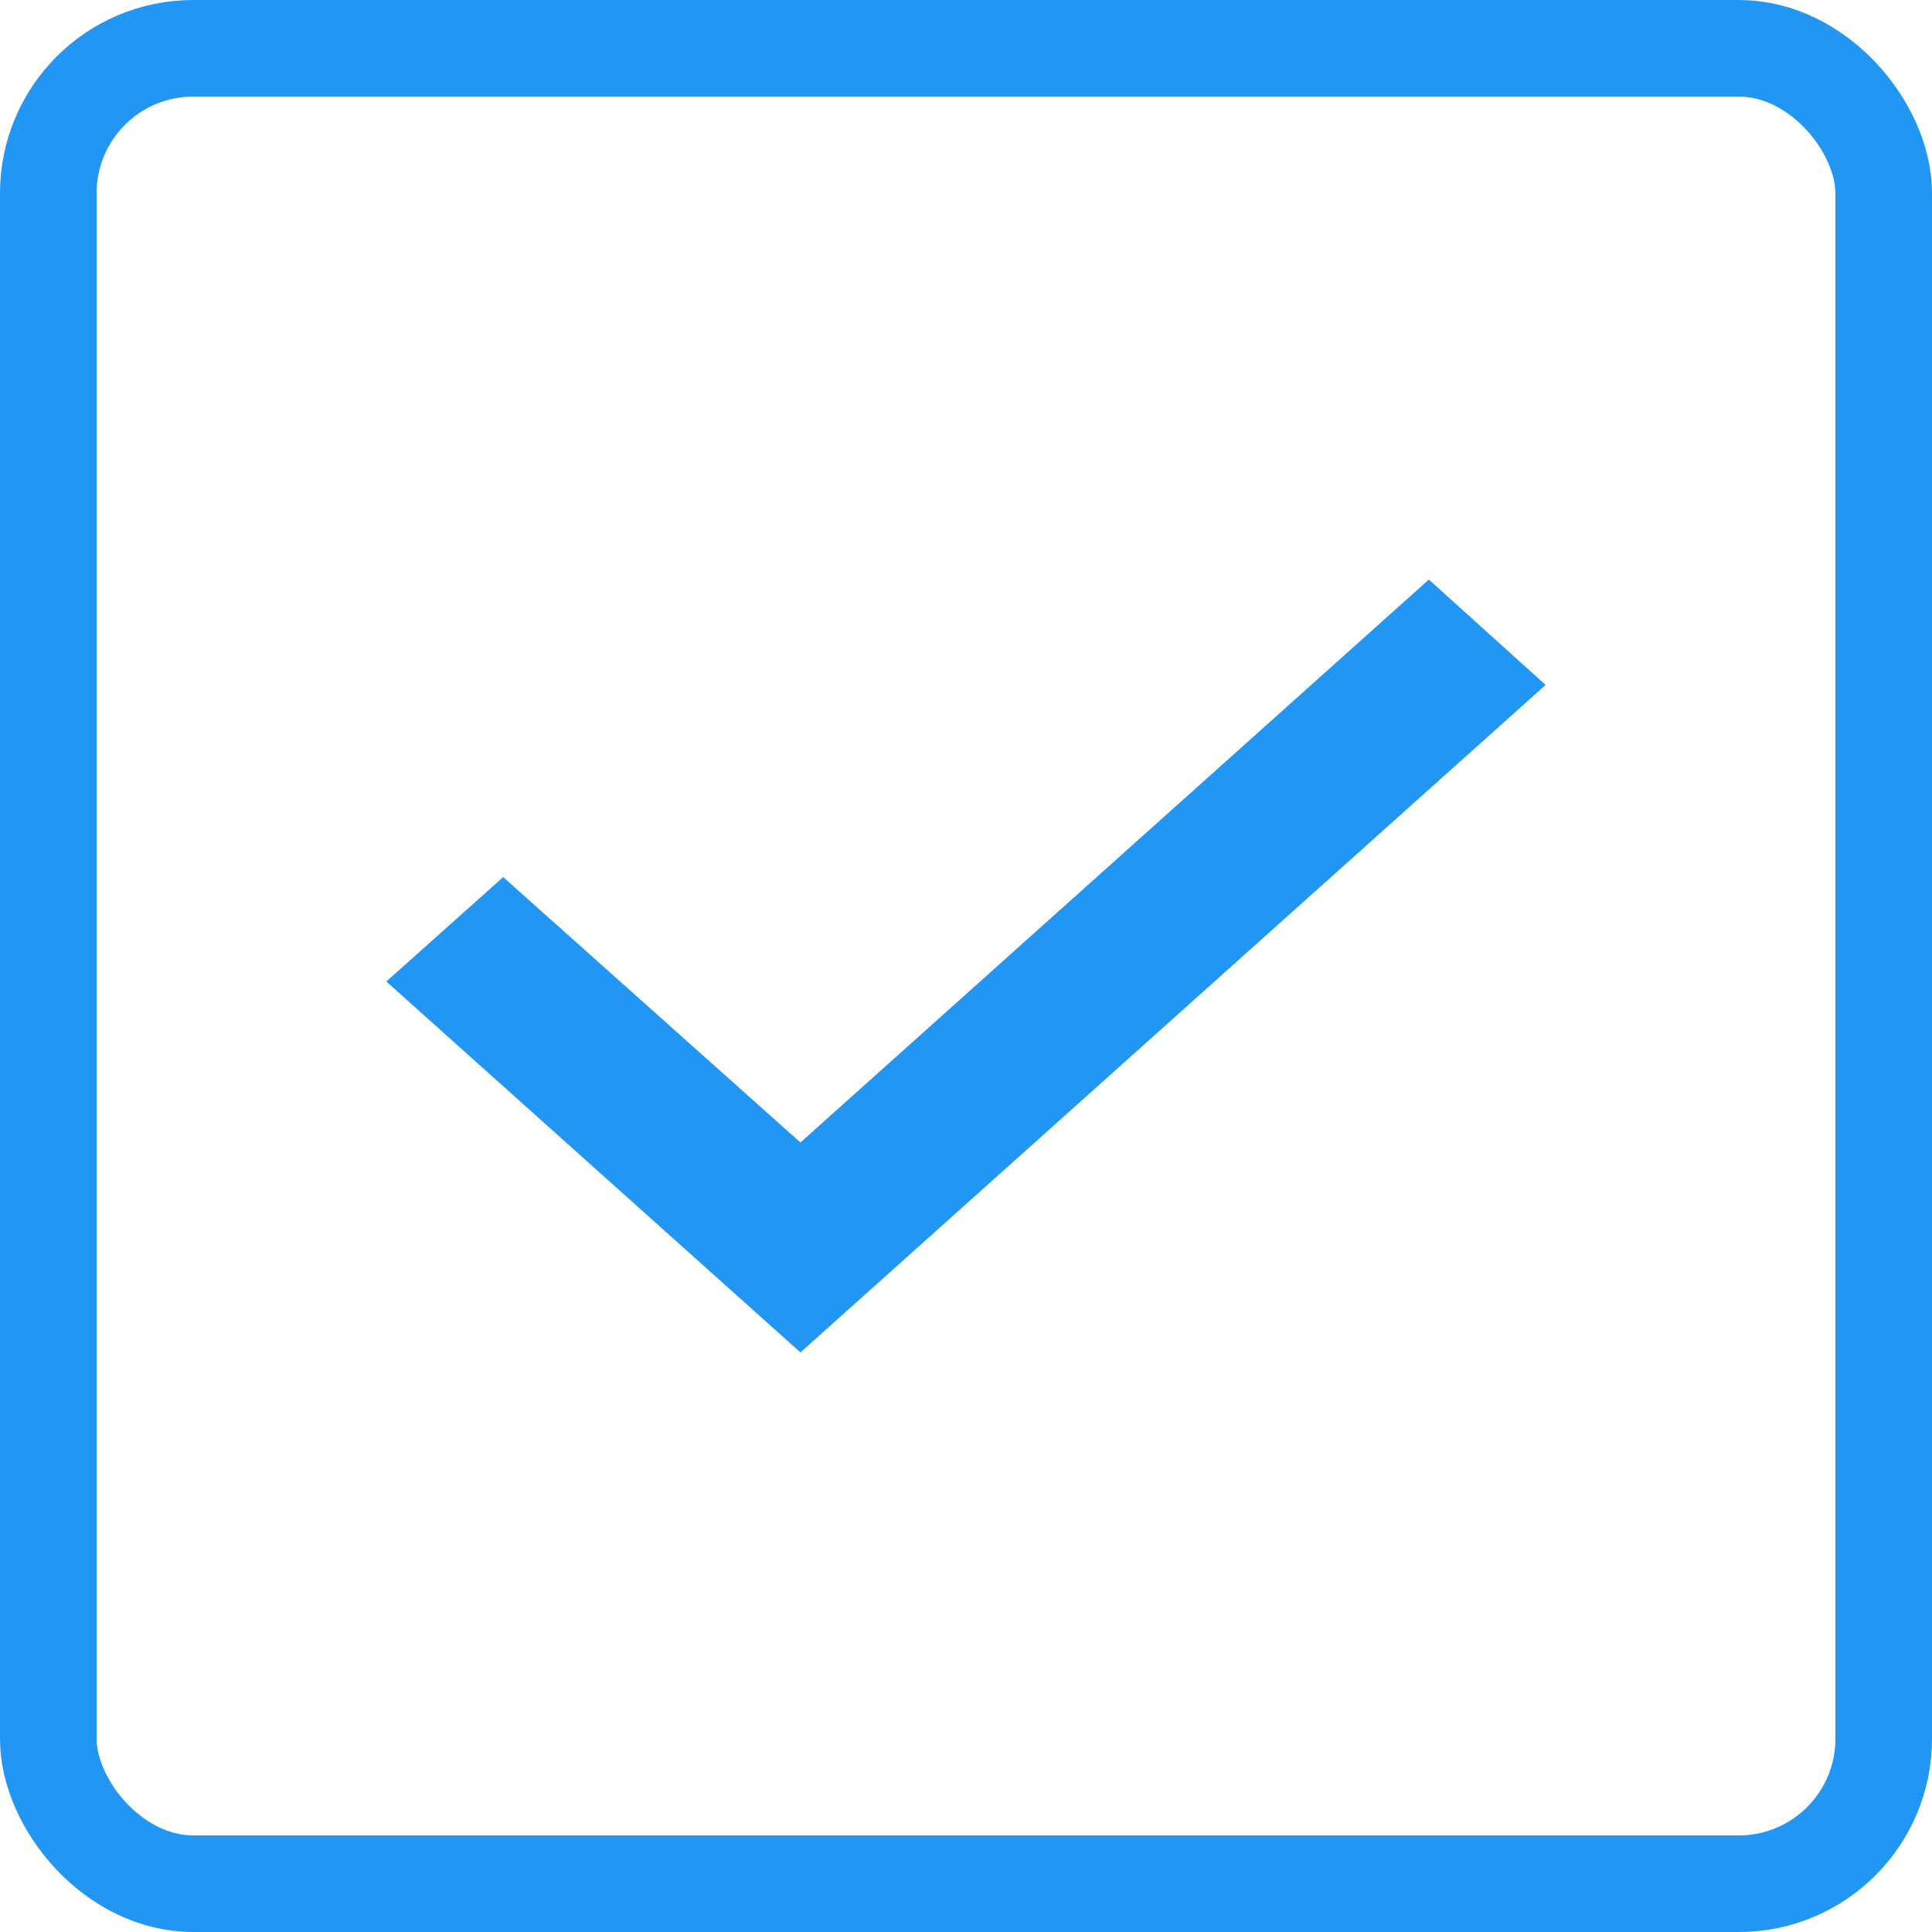 <svg width="20" height="20" viewBox="0 0 20 20" fill="none" xmlns="http://www.w3.org/2000/svg">
<rect x="0.5" y="0.5" width="19" height="19" rx="1.5" stroke="#2196F3"/>
<path d="M7.953 12.2L8.286 12.498L8.619 12.2L14.79 6.672L15.252 7.089L8.286 13.329L4.749 10.161L5.209 9.75L7.953 12.2Z" fill="#2196F3" stroke="#2196F3"/>
</svg>
